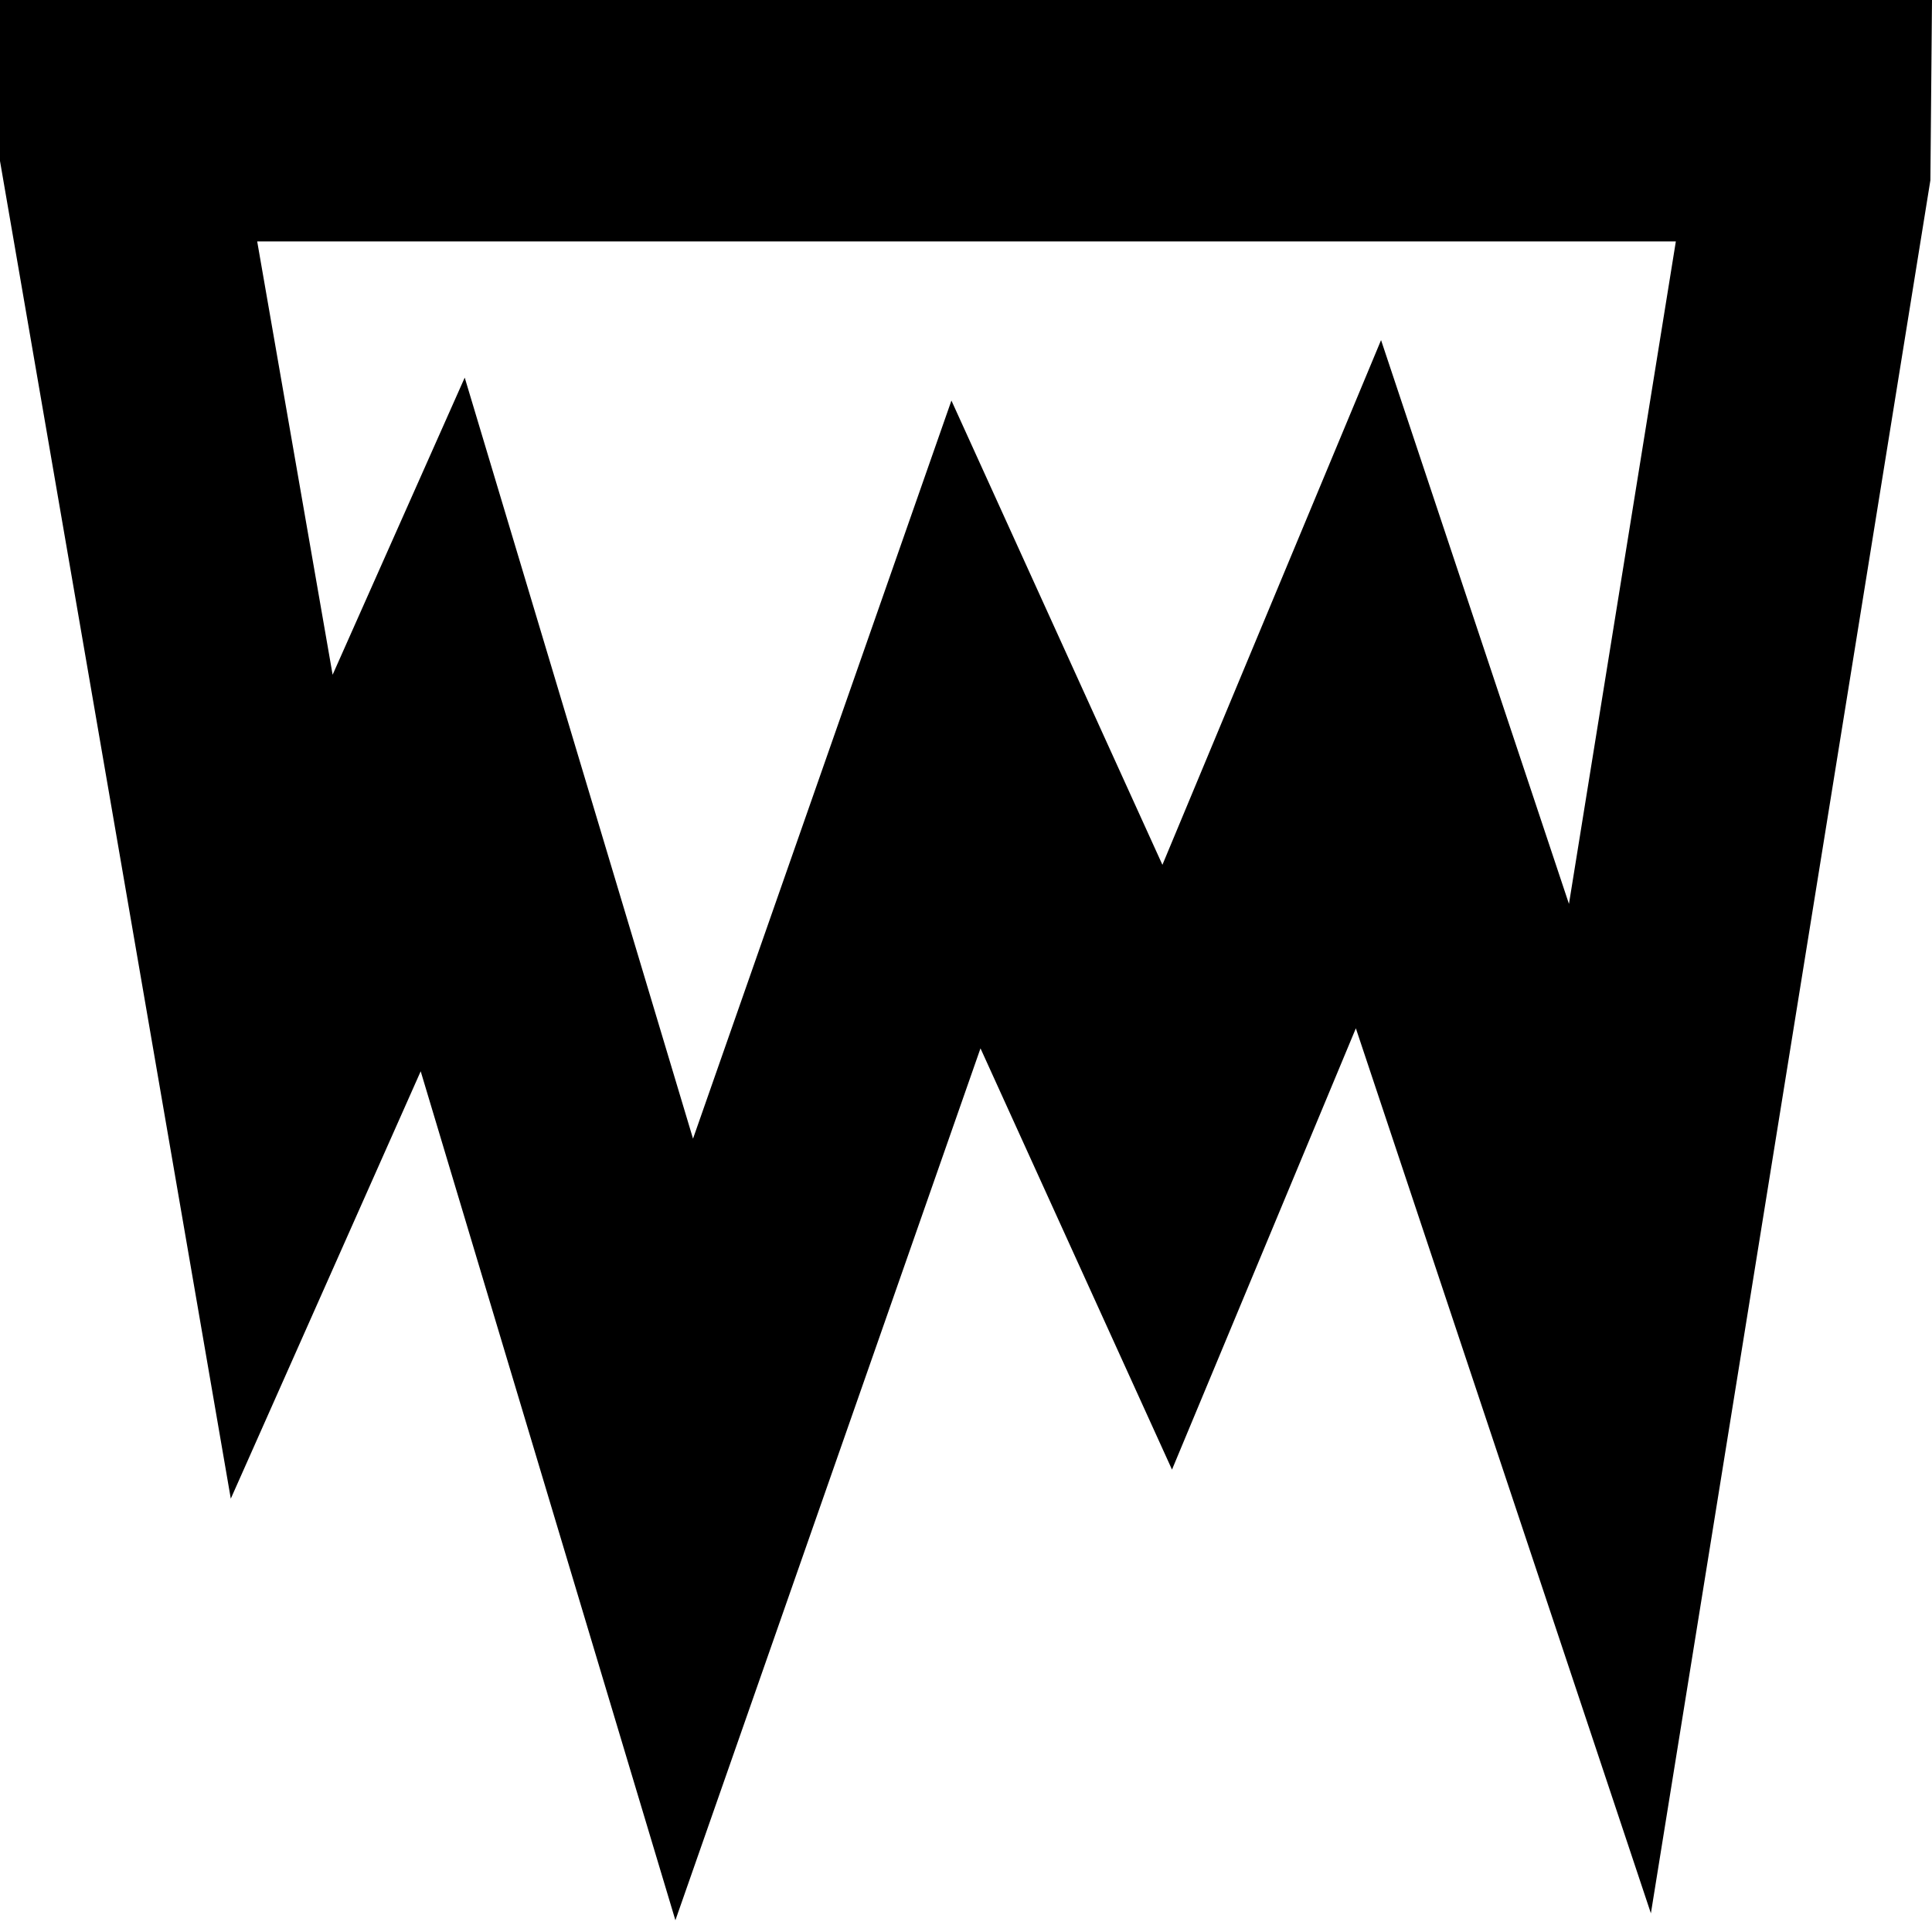 <?xml version="1.0" encoding="UTF-8"?>
<svg xmlns="http://www.w3.org/2000/svg" id="Layer_1" data-name="Layer 1" viewBox="0 0 24 24">
  <path d="m0,0v2l2.867,16.617,2.359-5.309,3.164,10.546,3.79-10.831,2.379,5.233,2.284-5.482,3.665,10.994,3.472-21.529.02-2.239H0Zm19.491,11.231l-2.335-7.006-2.716,6.518-2.621-5.767-3.21,9.169-2.836-9.454-1.641,3.691-.937-5.383h17.623l-1.328,8.231Z"/>
</svg>
